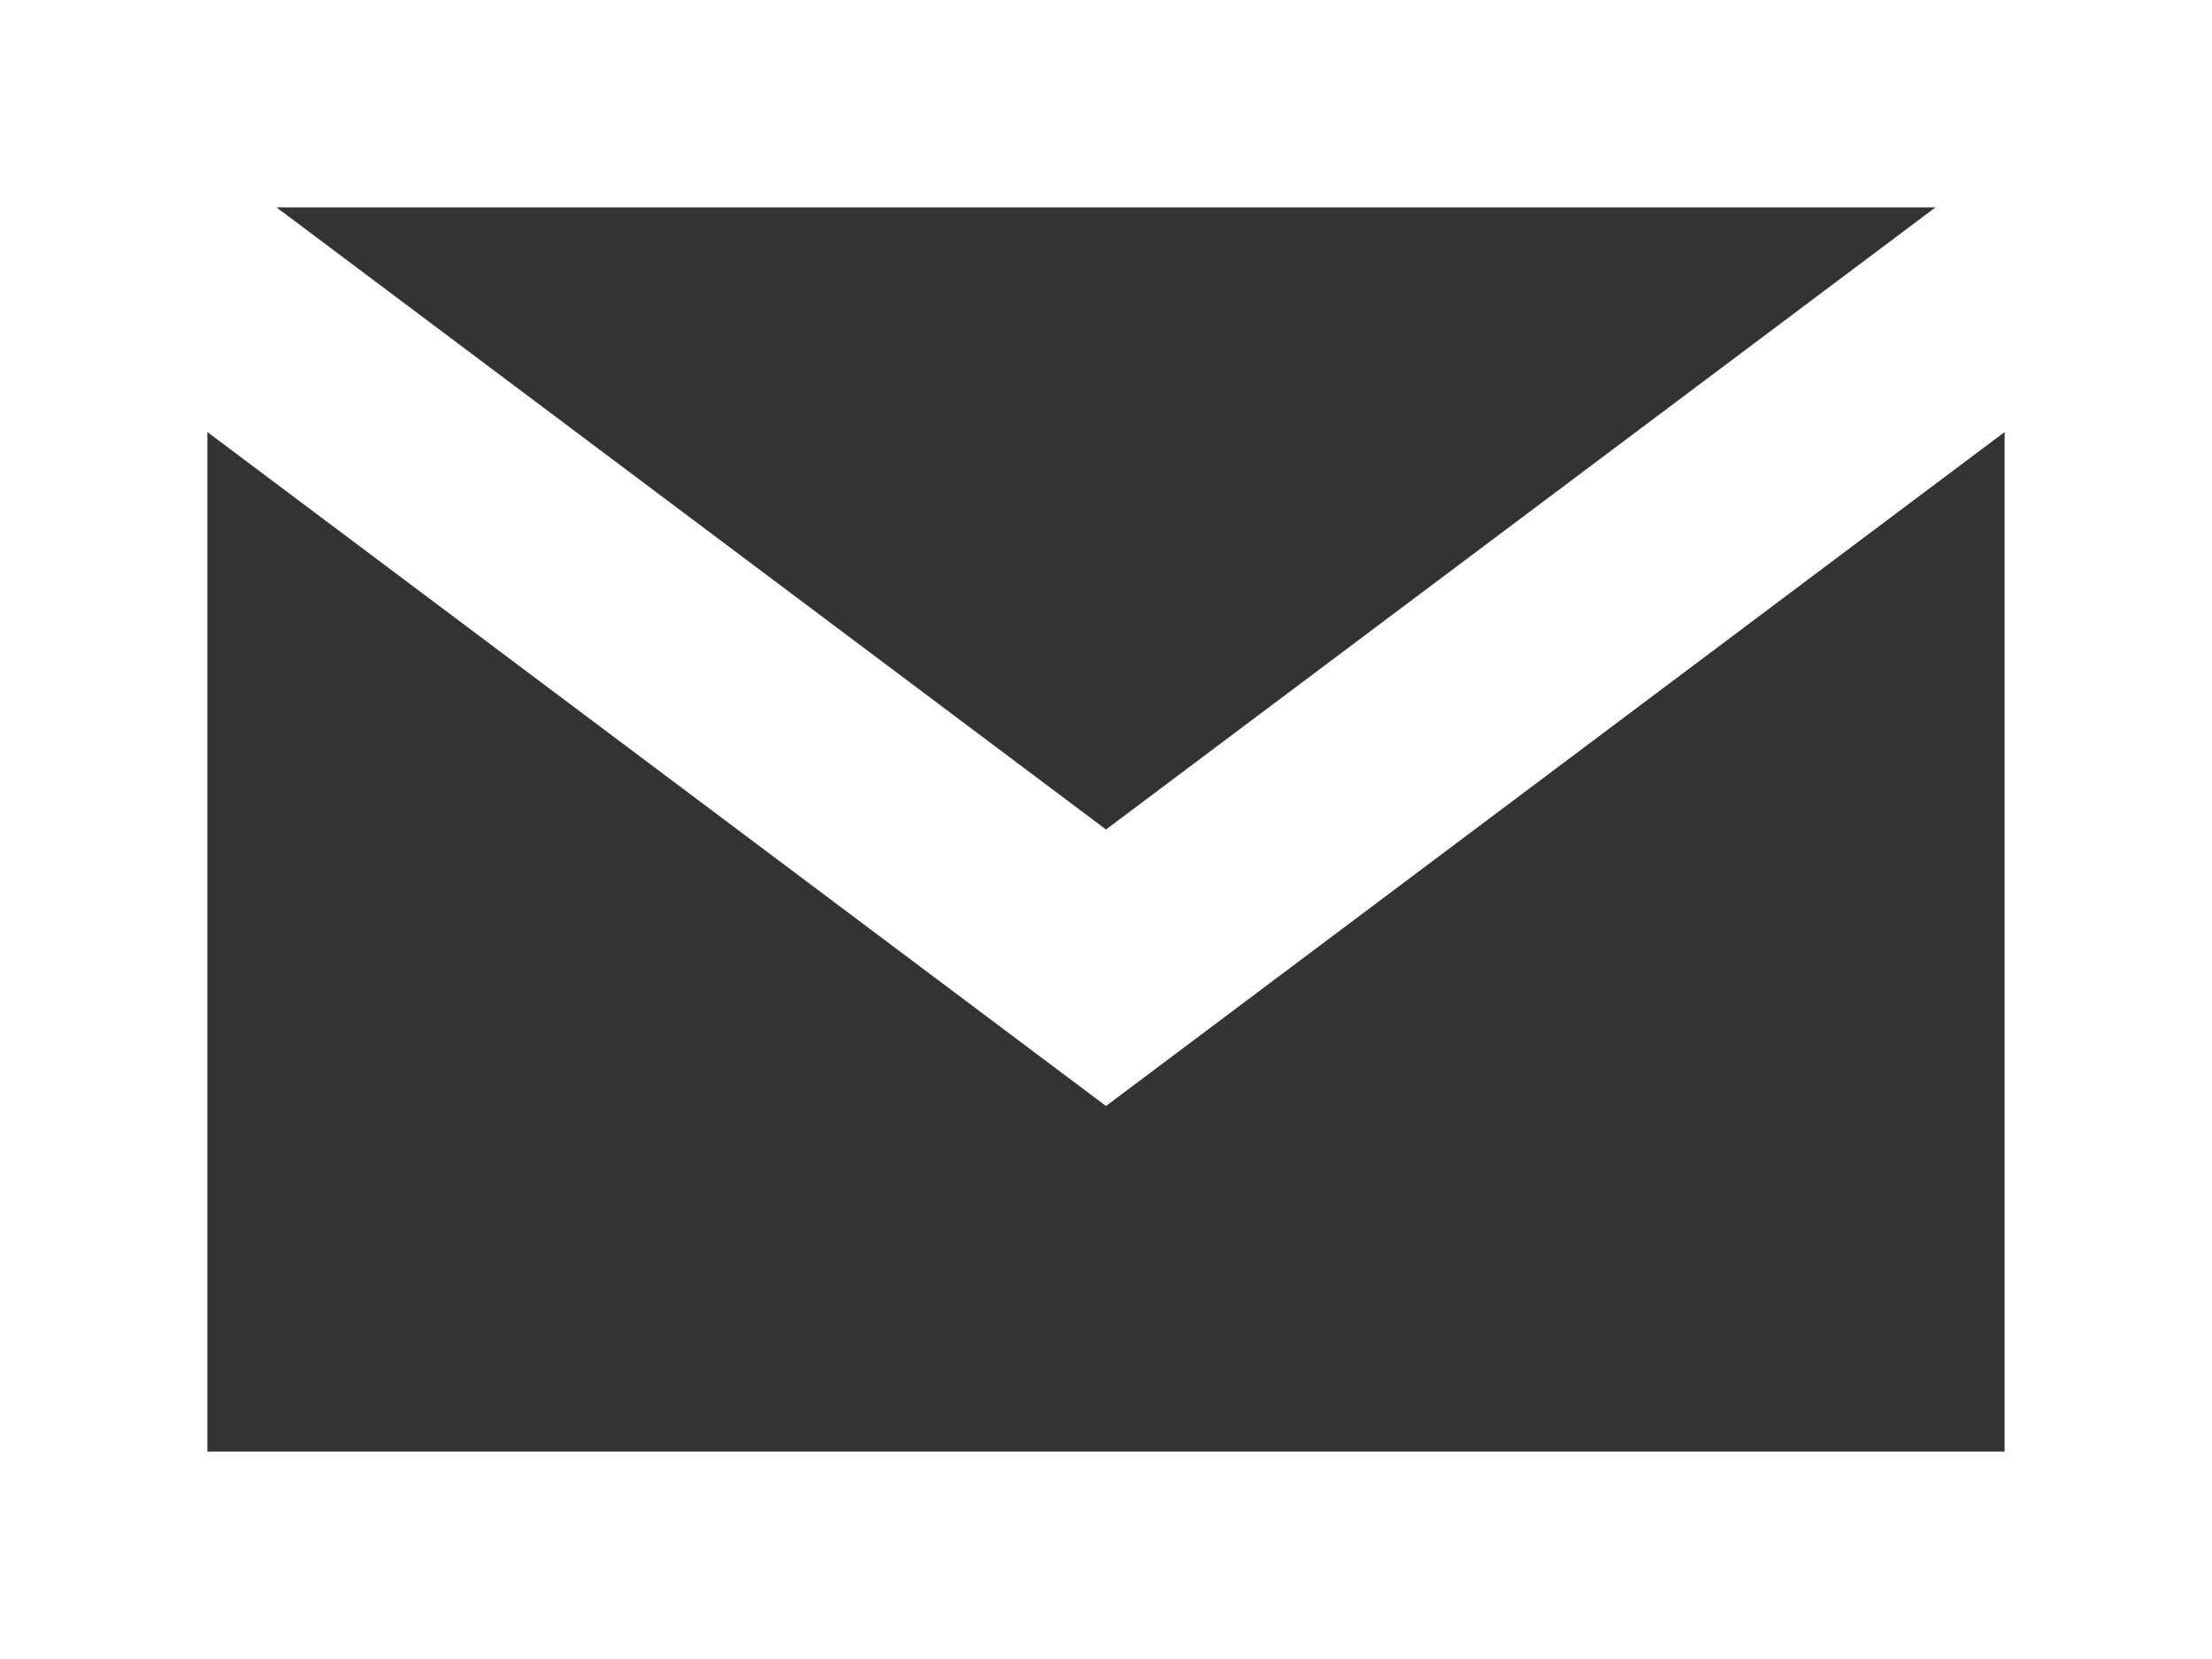 <svg viewBox="0 0 8 6" xmlns="http://www.w3.org/2000/svg">
    <rect x="0" y="0" width="8" height="6" fill="#333333" stroke="none"/>
    <path d="m0 0h8v6h-8zm.75 .75v4.5h6.5v-4.5zM0 0l4 3 4-3v1l-4 3-4-3z" fill="#FFFFFF"/>
</svg>
